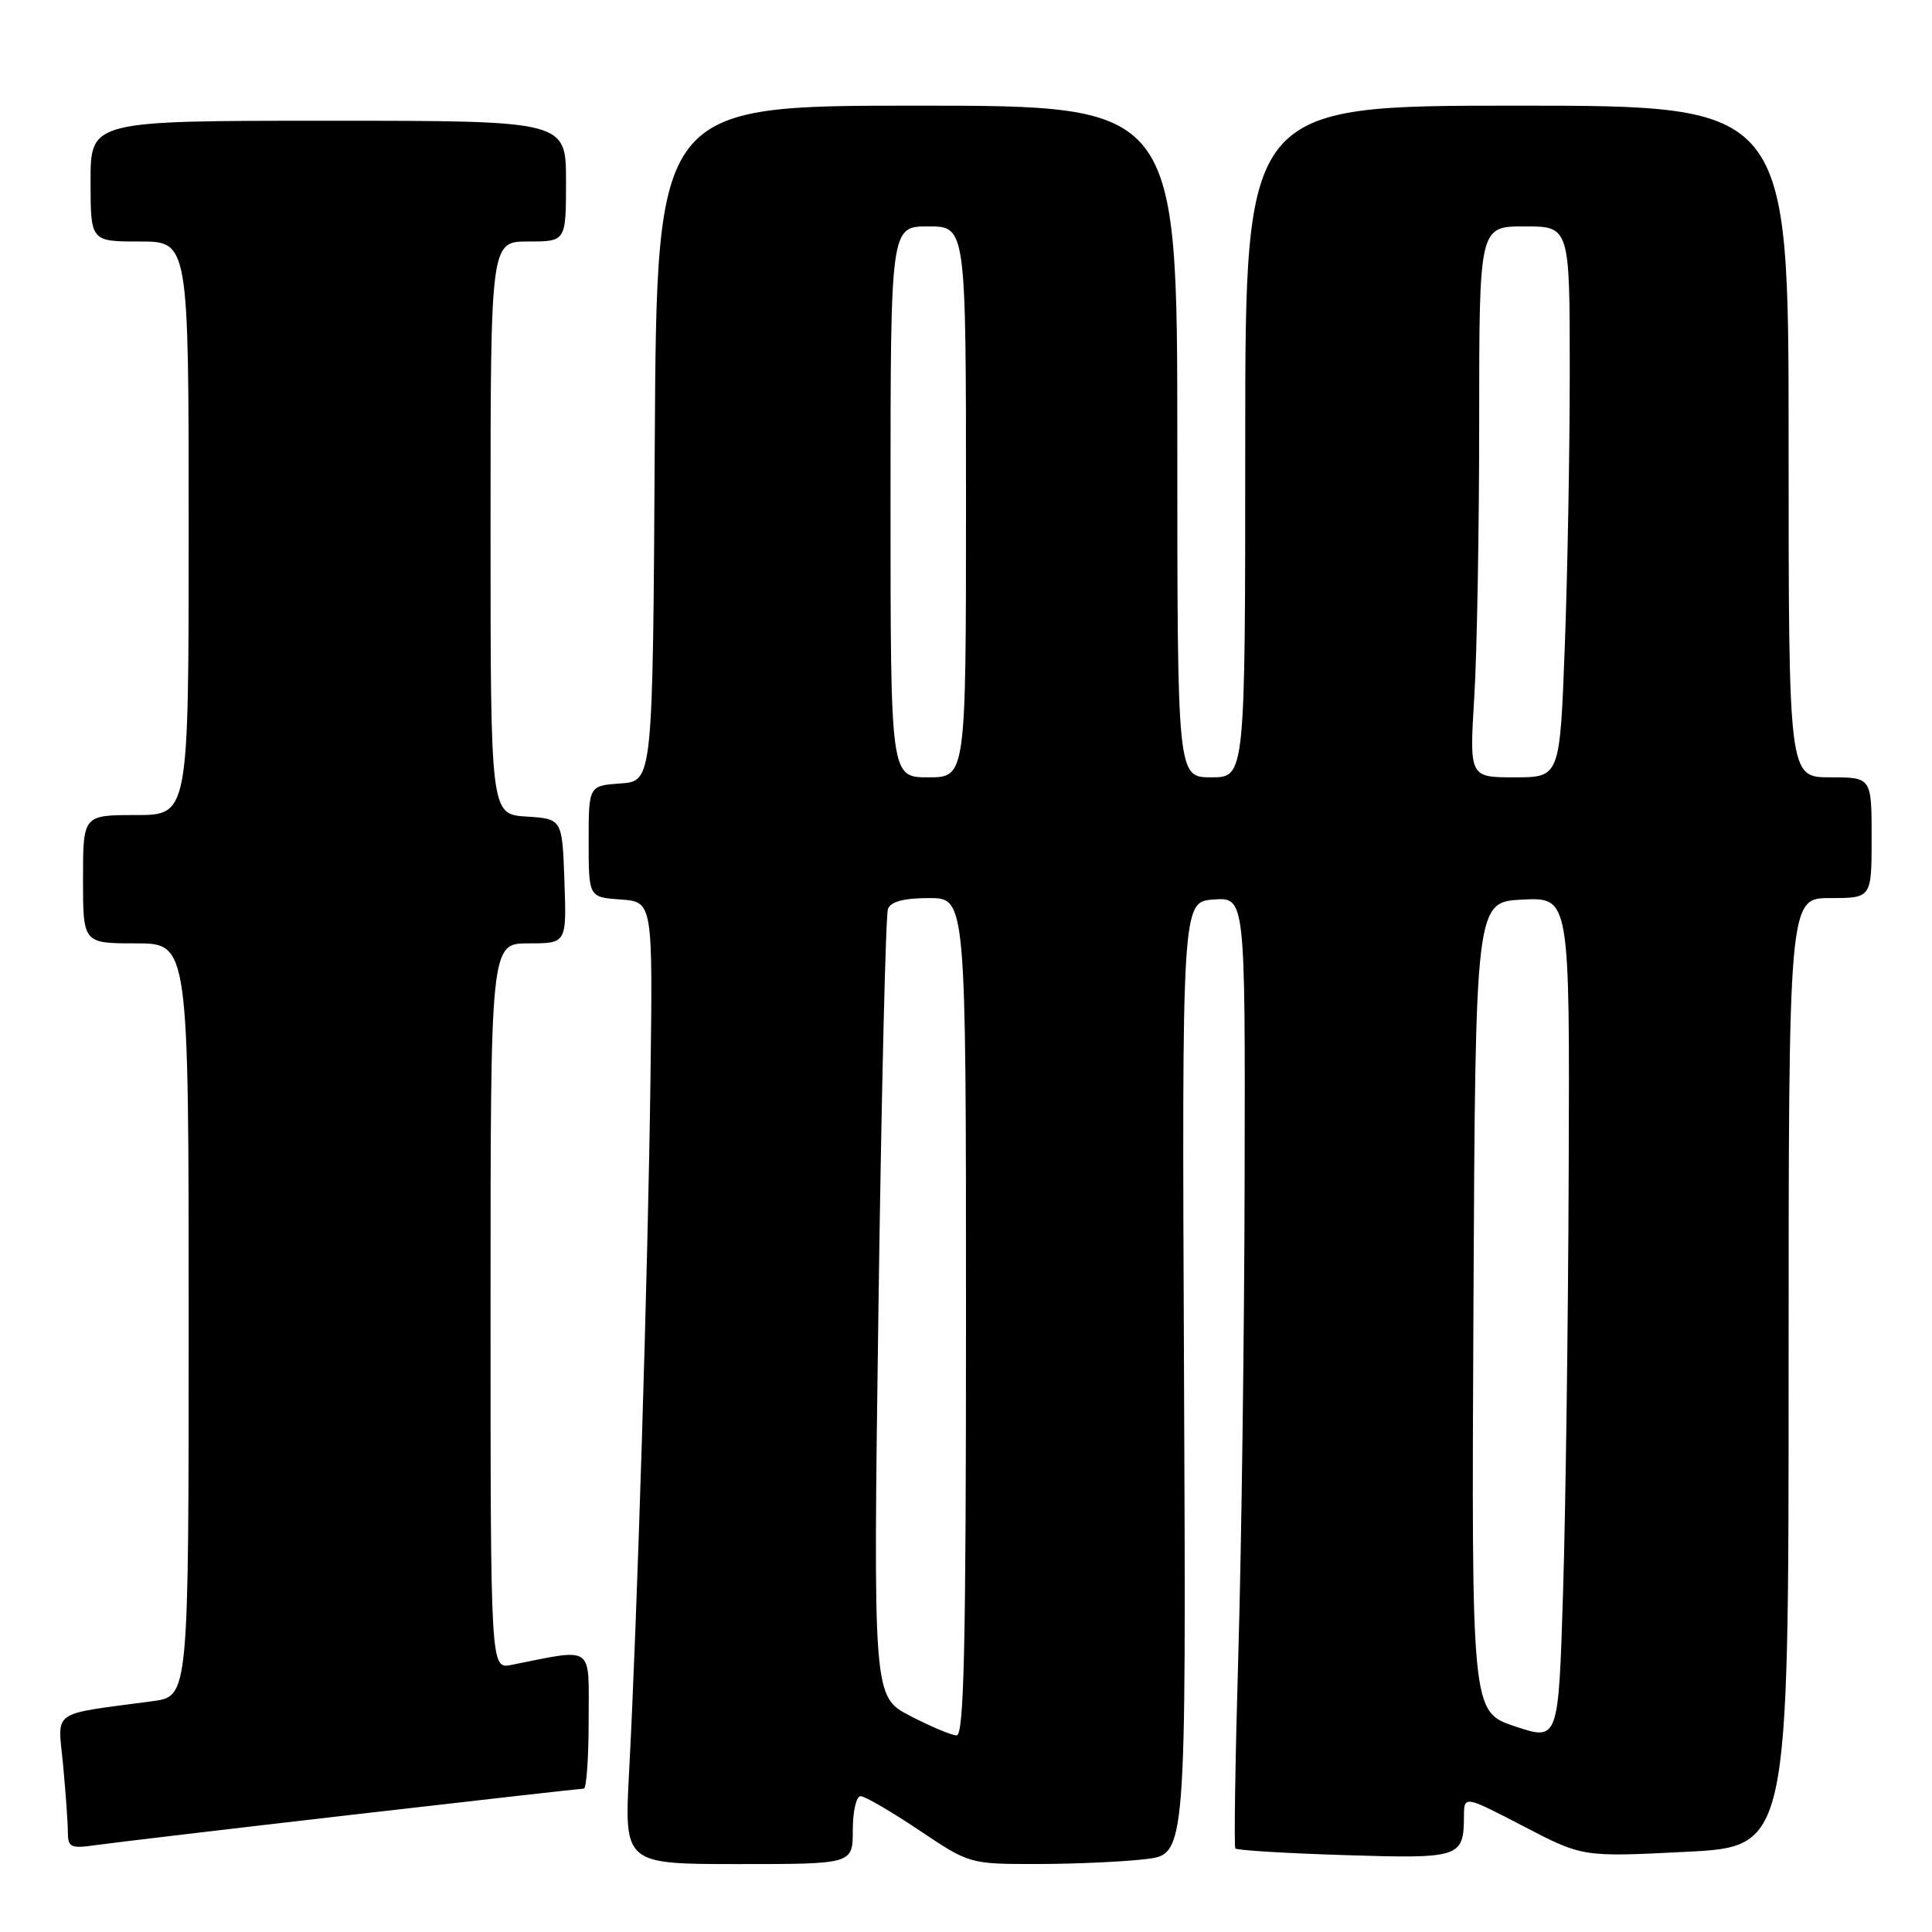 <?xml version="1.0" encoding="UTF-8" standalone="no"?>
<!DOCTYPE svg PUBLIC "-//W3C//DTD SVG 1.1//EN" "http://www.w3.org/Graphics/SVG/1.1/DTD/svg11.dtd" >
<svg xmlns="http://www.w3.org/2000/svg" xmlns:xlink="http://www.w3.org/1999/xlink" version="1.1" viewBox="0 0 256 256">
 <g >
 <path fill="currentColor"
d=" M 113.00 242.50 C 113.00 240.03 113.46 238.00 114.03 238.00 C 114.60 238.00 118.08 240.03 121.77 242.50 C 128.48 247.00 128.48 247.00 137.49 246.99 C 142.45 246.99 148.90 246.69 151.84 246.34 C 157.17 245.70 157.17 245.70 156.89 182.60 C 156.61 119.50 156.61 119.50 160.80 119.19 C 165.00 118.89 165.00 118.89 164.92 156.19 C 164.88 176.71 164.50 204.97 164.09 219.00 C 163.68 233.03 163.50 244.69 163.69 244.93 C 163.88 245.17 170.37 245.57 178.12 245.81 C 193.47 246.30 193.95 246.15 193.98 240.70 C 194.00 237.90 194.00 237.90 201.85 241.98 C 209.70 246.07 209.70 246.07 223.35 245.38 C 237.00 244.70 237.00 244.70 237.00 181.85 C 237.00 119.00 237.00 119.00 242.50 119.00 C 248.00 119.00 248.00 119.00 248.00 111.00 C 248.00 103.00 248.00 103.00 242.50 103.00 C 237.00 103.00 237.00 103.00 237.00 58.50 C 237.00 14.00 237.00 14.00 201.00 14.00 C 165.00 14.00 165.00 14.00 165.00 58.50 C 165.00 103.00 165.00 103.00 160.50 103.00 C 156.00 103.00 156.00 103.00 156.00 58.50 C 156.00 14.00 156.00 14.00 121.51 14.00 C 87.02 14.00 87.02 14.00 86.76 58.75 C 86.50 103.50 86.50 103.50 82.25 103.81 C 78.00 104.11 78.00 104.11 78.00 111.50 C 78.00 118.89 78.00 118.89 82.25 119.19 C 86.50 119.50 86.50 119.50 86.19 143.00 C 85.86 168.35 84.42 214.96 83.36 234.75 C 82.71 247.00 82.71 247.00 97.85 247.00 C 113.00 247.00 113.00 247.00 113.00 242.50 Z  M 46.61 240.47 C 63.17 238.56 77.01 237.00 77.36 237.00 C 77.71 237.00 78.00 232.90 78.00 227.89 C 78.00 217.81 78.85 218.41 67.75 220.61 C 65.00 221.16 65.00 221.16 65.00 173.08 C 65.00 125.00 65.00 125.00 70.04 125.00 C 75.08 125.00 75.08 125.00 74.79 116.75 C 74.50 108.50 74.50 108.50 69.75 108.20 C 65.00 107.89 65.00 107.89 65.00 69.95 C 65.00 32.00 65.00 32.00 70.00 32.00 C 75.00 32.00 75.00 32.00 75.00 24.00 C 75.00 16.00 75.00 16.00 43.50 16.00 C 12.00 16.00 12.00 16.00 12.00 24.00 C 12.00 32.00 12.00 32.00 18.50 32.00 C 25.00 32.00 25.00 32.00 25.00 70.00 C 25.00 108.00 25.00 108.00 18.00 108.00 C 11.00 108.00 11.00 108.00 11.00 116.50 C 11.00 125.00 11.00 125.00 18.00 125.00 C 25.00 125.00 25.00 125.00 25.00 174.89 C 25.00 224.77 25.00 224.77 20.25 225.41 C 6.46 227.27 7.66 226.42 8.36 233.86 C 8.70 237.51 8.99 241.52 8.99 242.76 C 9.00 244.80 9.36 244.97 12.75 244.48 C 14.81 244.19 30.05 242.38 46.61 240.47 Z  M 200.74 228.75 C 194.98 226.83 194.98 226.83 195.24 173.16 C 195.50 119.50 195.50 119.50 201.75 119.20 C 208.00 118.90 208.00 118.90 207.86 155.20 C 207.79 175.17 207.45 200.31 207.11 211.09 C 206.50 230.67 206.50 230.67 200.74 228.75 Z  M 120.59 227.36 C 115.69 224.80 115.69 224.80 116.40 173.34 C 116.79 145.03 117.36 121.22 117.66 120.43 C 118.04 119.46 119.78 119.00 123.11 119.00 C 128.00 119.00 128.00 119.00 128.00 174.50 C 128.00 218.26 127.74 229.99 126.75 229.95 C 126.06 229.93 123.29 228.76 120.59 227.36 Z  M 118.00 66.50 C 118.00 30.00 118.00 30.00 123.00 30.00 C 128.00 30.00 128.00 30.00 128.00 66.50 C 128.00 103.00 128.00 103.00 123.00 103.00 C 118.00 103.00 118.00 103.00 118.00 66.50 Z  M 195.35 92.34 C 195.71 86.48 196.00 70.06 196.00 55.84 C 196.00 30.00 196.00 30.00 202.00 30.00 C 208.00 30.00 208.00 30.00 208.00 49.25 C 208.00 59.84 207.70 76.26 207.34 85.75 C 206.69 103.00 206.69 103.00 200.69 103.00 C 194.70 103.00 194.70 103.00 195.35 92.34 Z "/>
</g>
</svg>